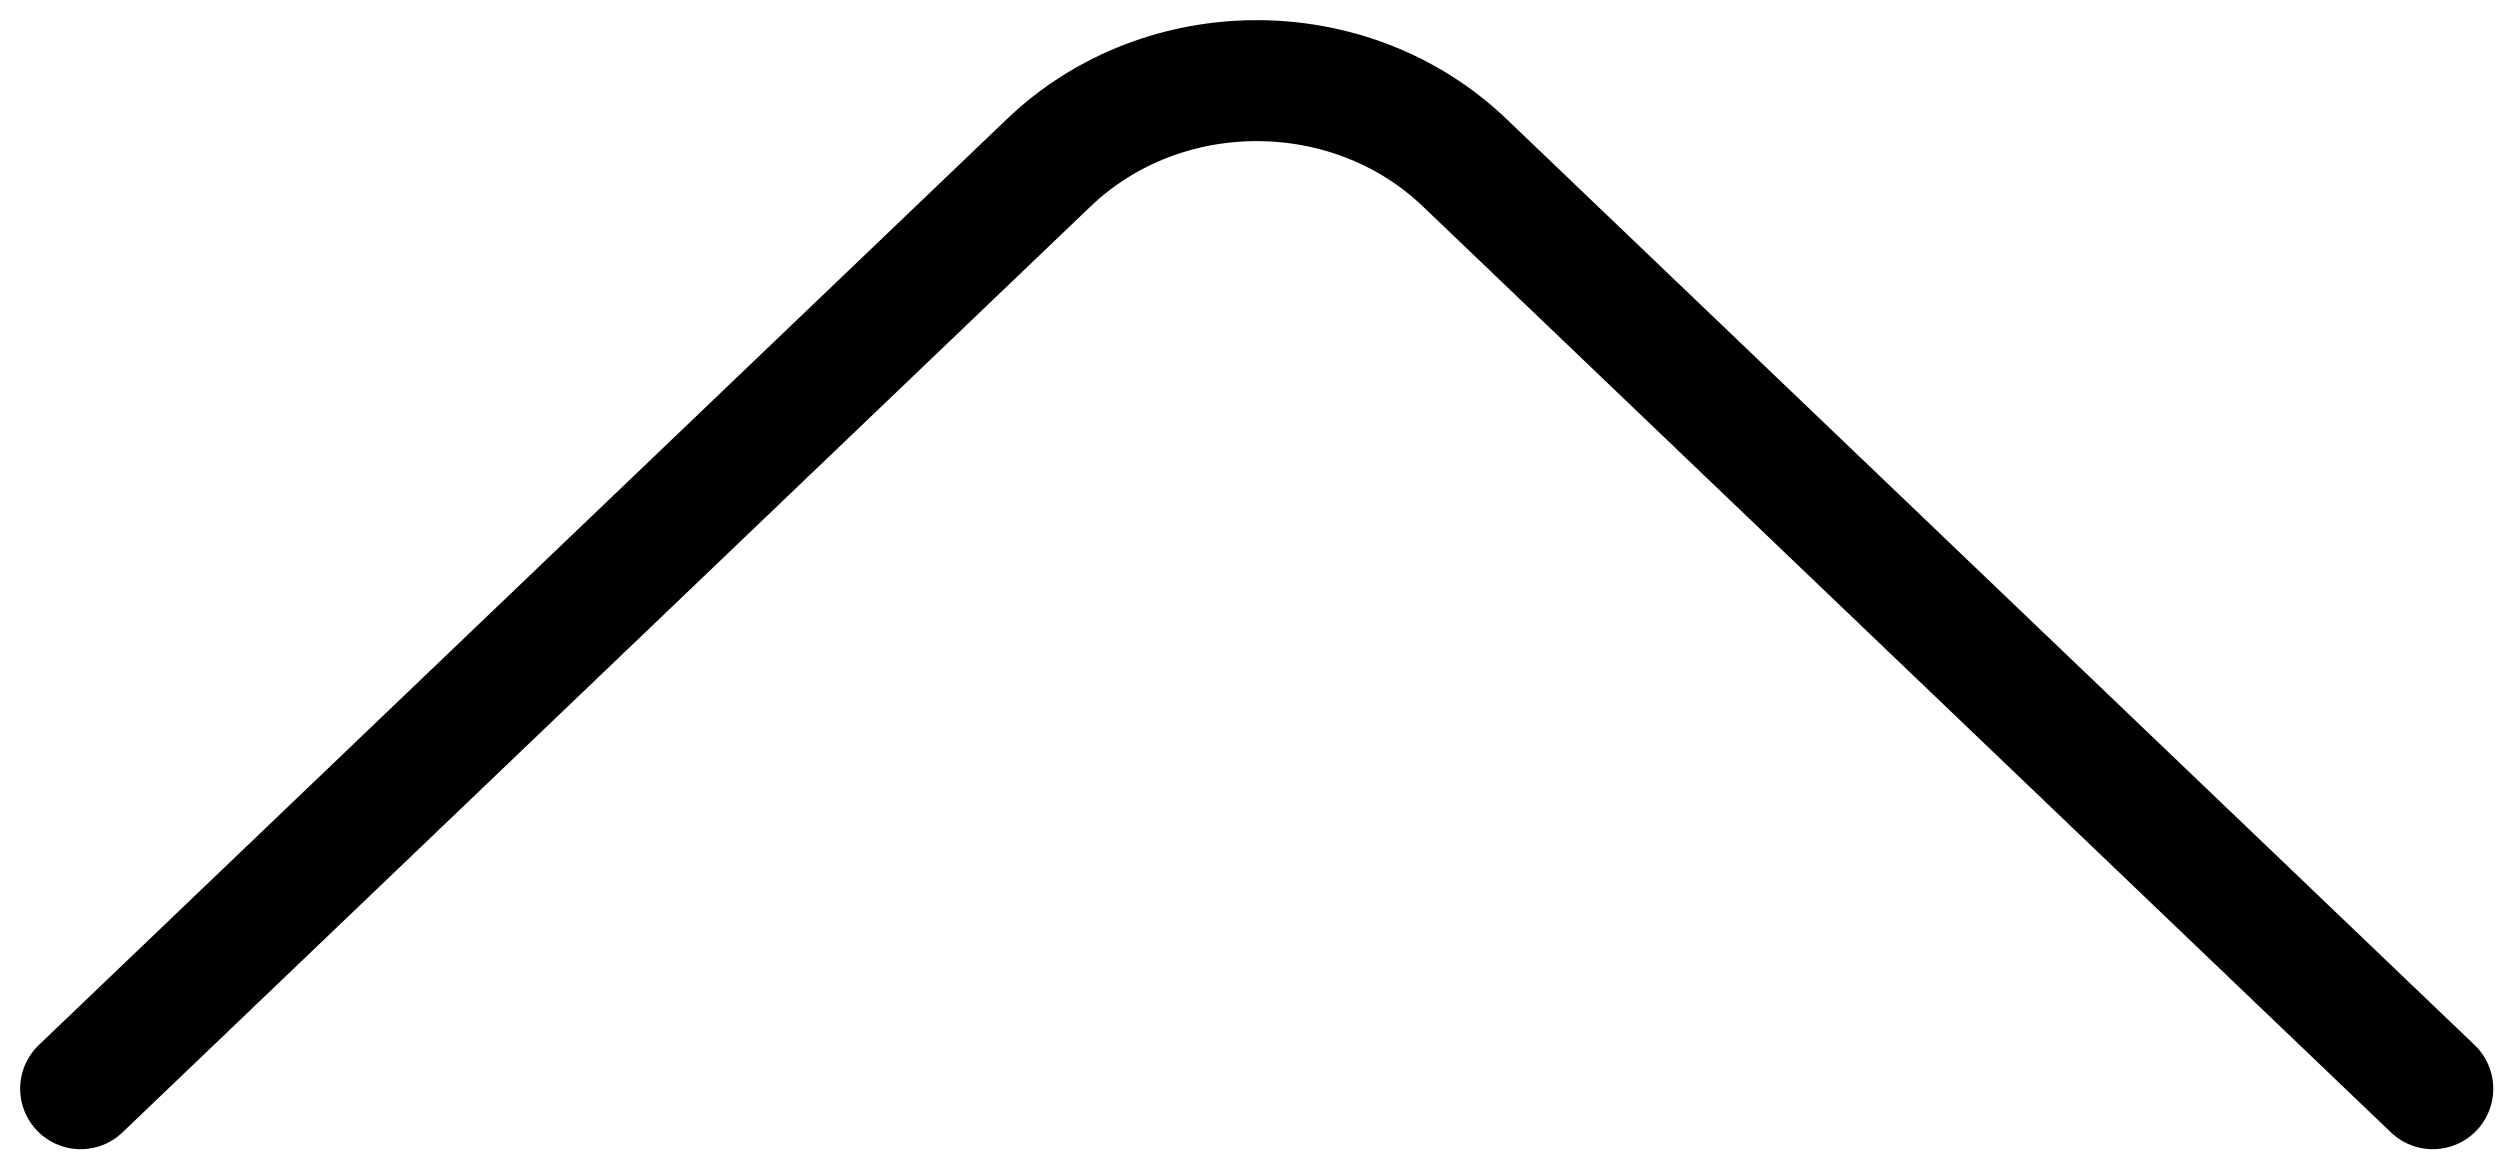 <svg xmlns="http://www.w3.org/2000/svg" width="62" height="29" fill="none"><path stroke="#000" stroke-linecap="round" stroke-linejoin="round" stroke-miterlimit="10" stroke-width="3" d="M60.333 27 36.323 4.034c-2.836-2.712-7.476-2.712-10.312 0L2 27"/></svg>